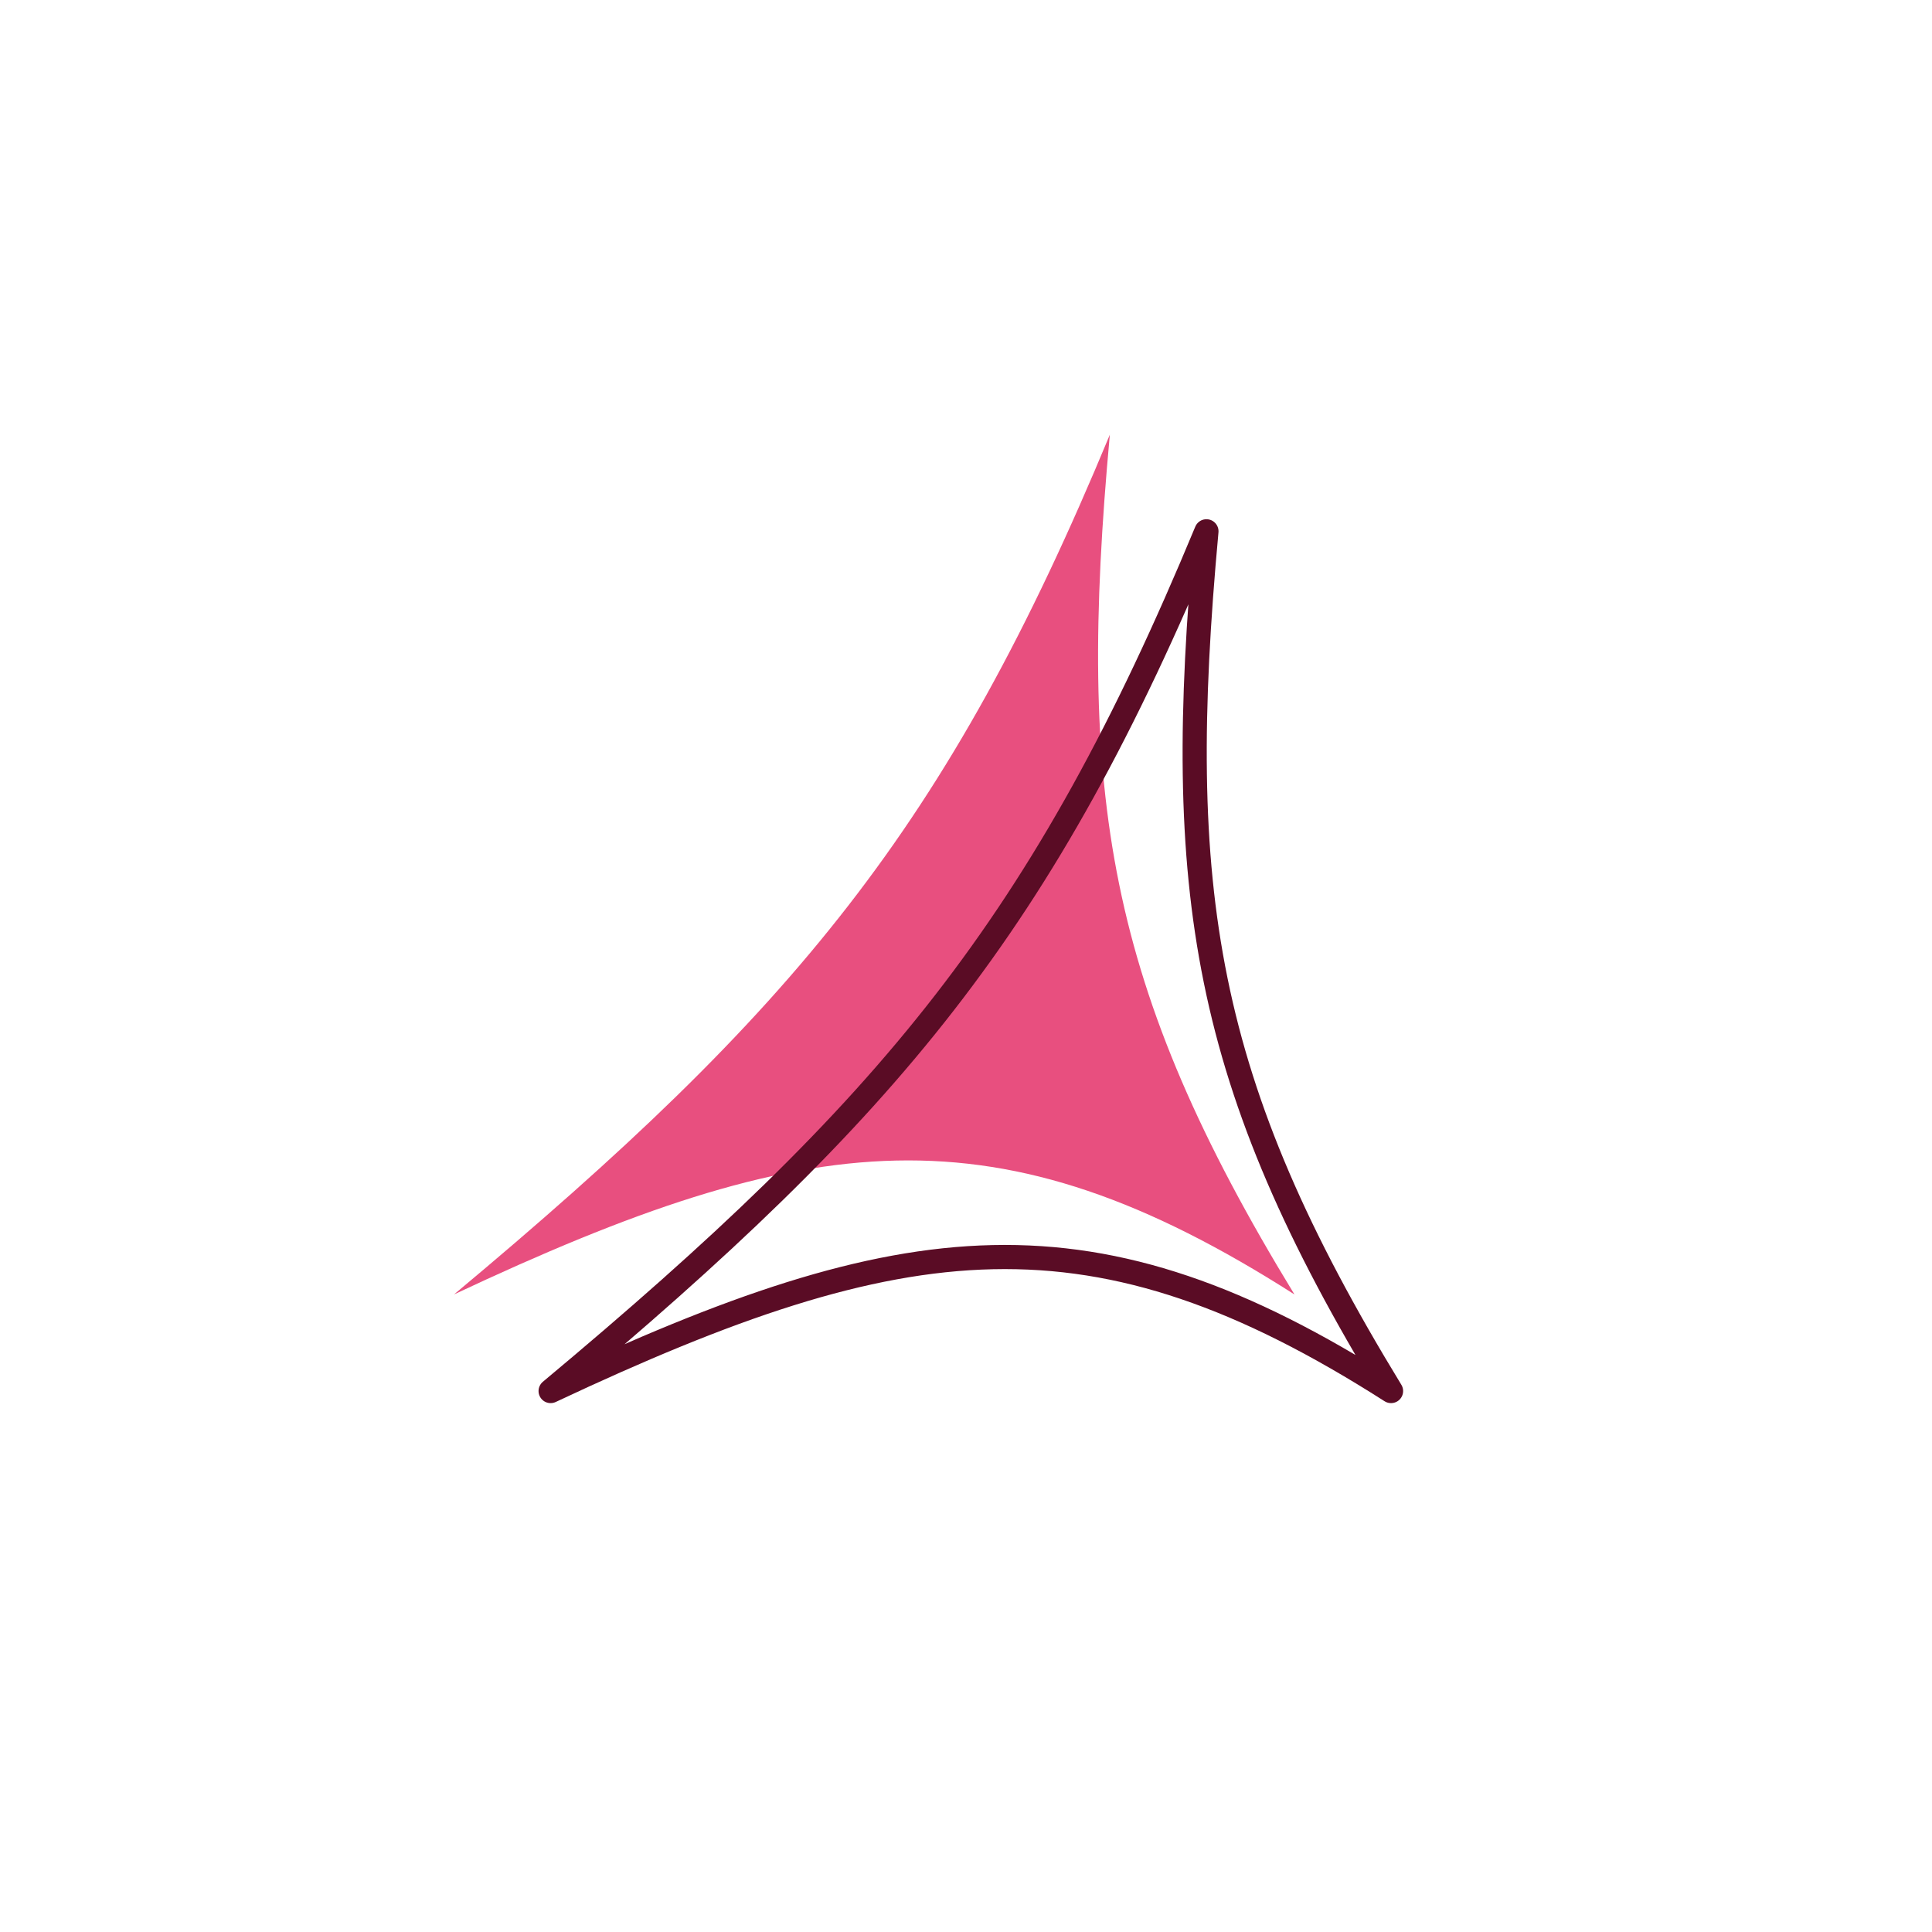 <svg width="200" height="200" viewBox="0 0 200 200" stroke="#5a0c25" fill="none" stroke-width="2.5" stroke-linecap="round" stroke-linejoin="round"  xmlns="http://www.w3.org/2000/svg">
    <path fill="#e84f7f" stroke="none" transform="translate(-10,-10)" d="M57 144c35.175-29.366 50.998-48.257 67.89-89-3.431 37.319-.374 57.07 19.11 89-30.761-19.649-50.191-17.311-87 0Z"/><path d="M57 144c35.175-29.366 50.998-48.257 67.89-89-3.431 37.319-.374 57.07 19.11 89-30.761-19.649-50.191-17.311-87 0Z"/>
</svg>
